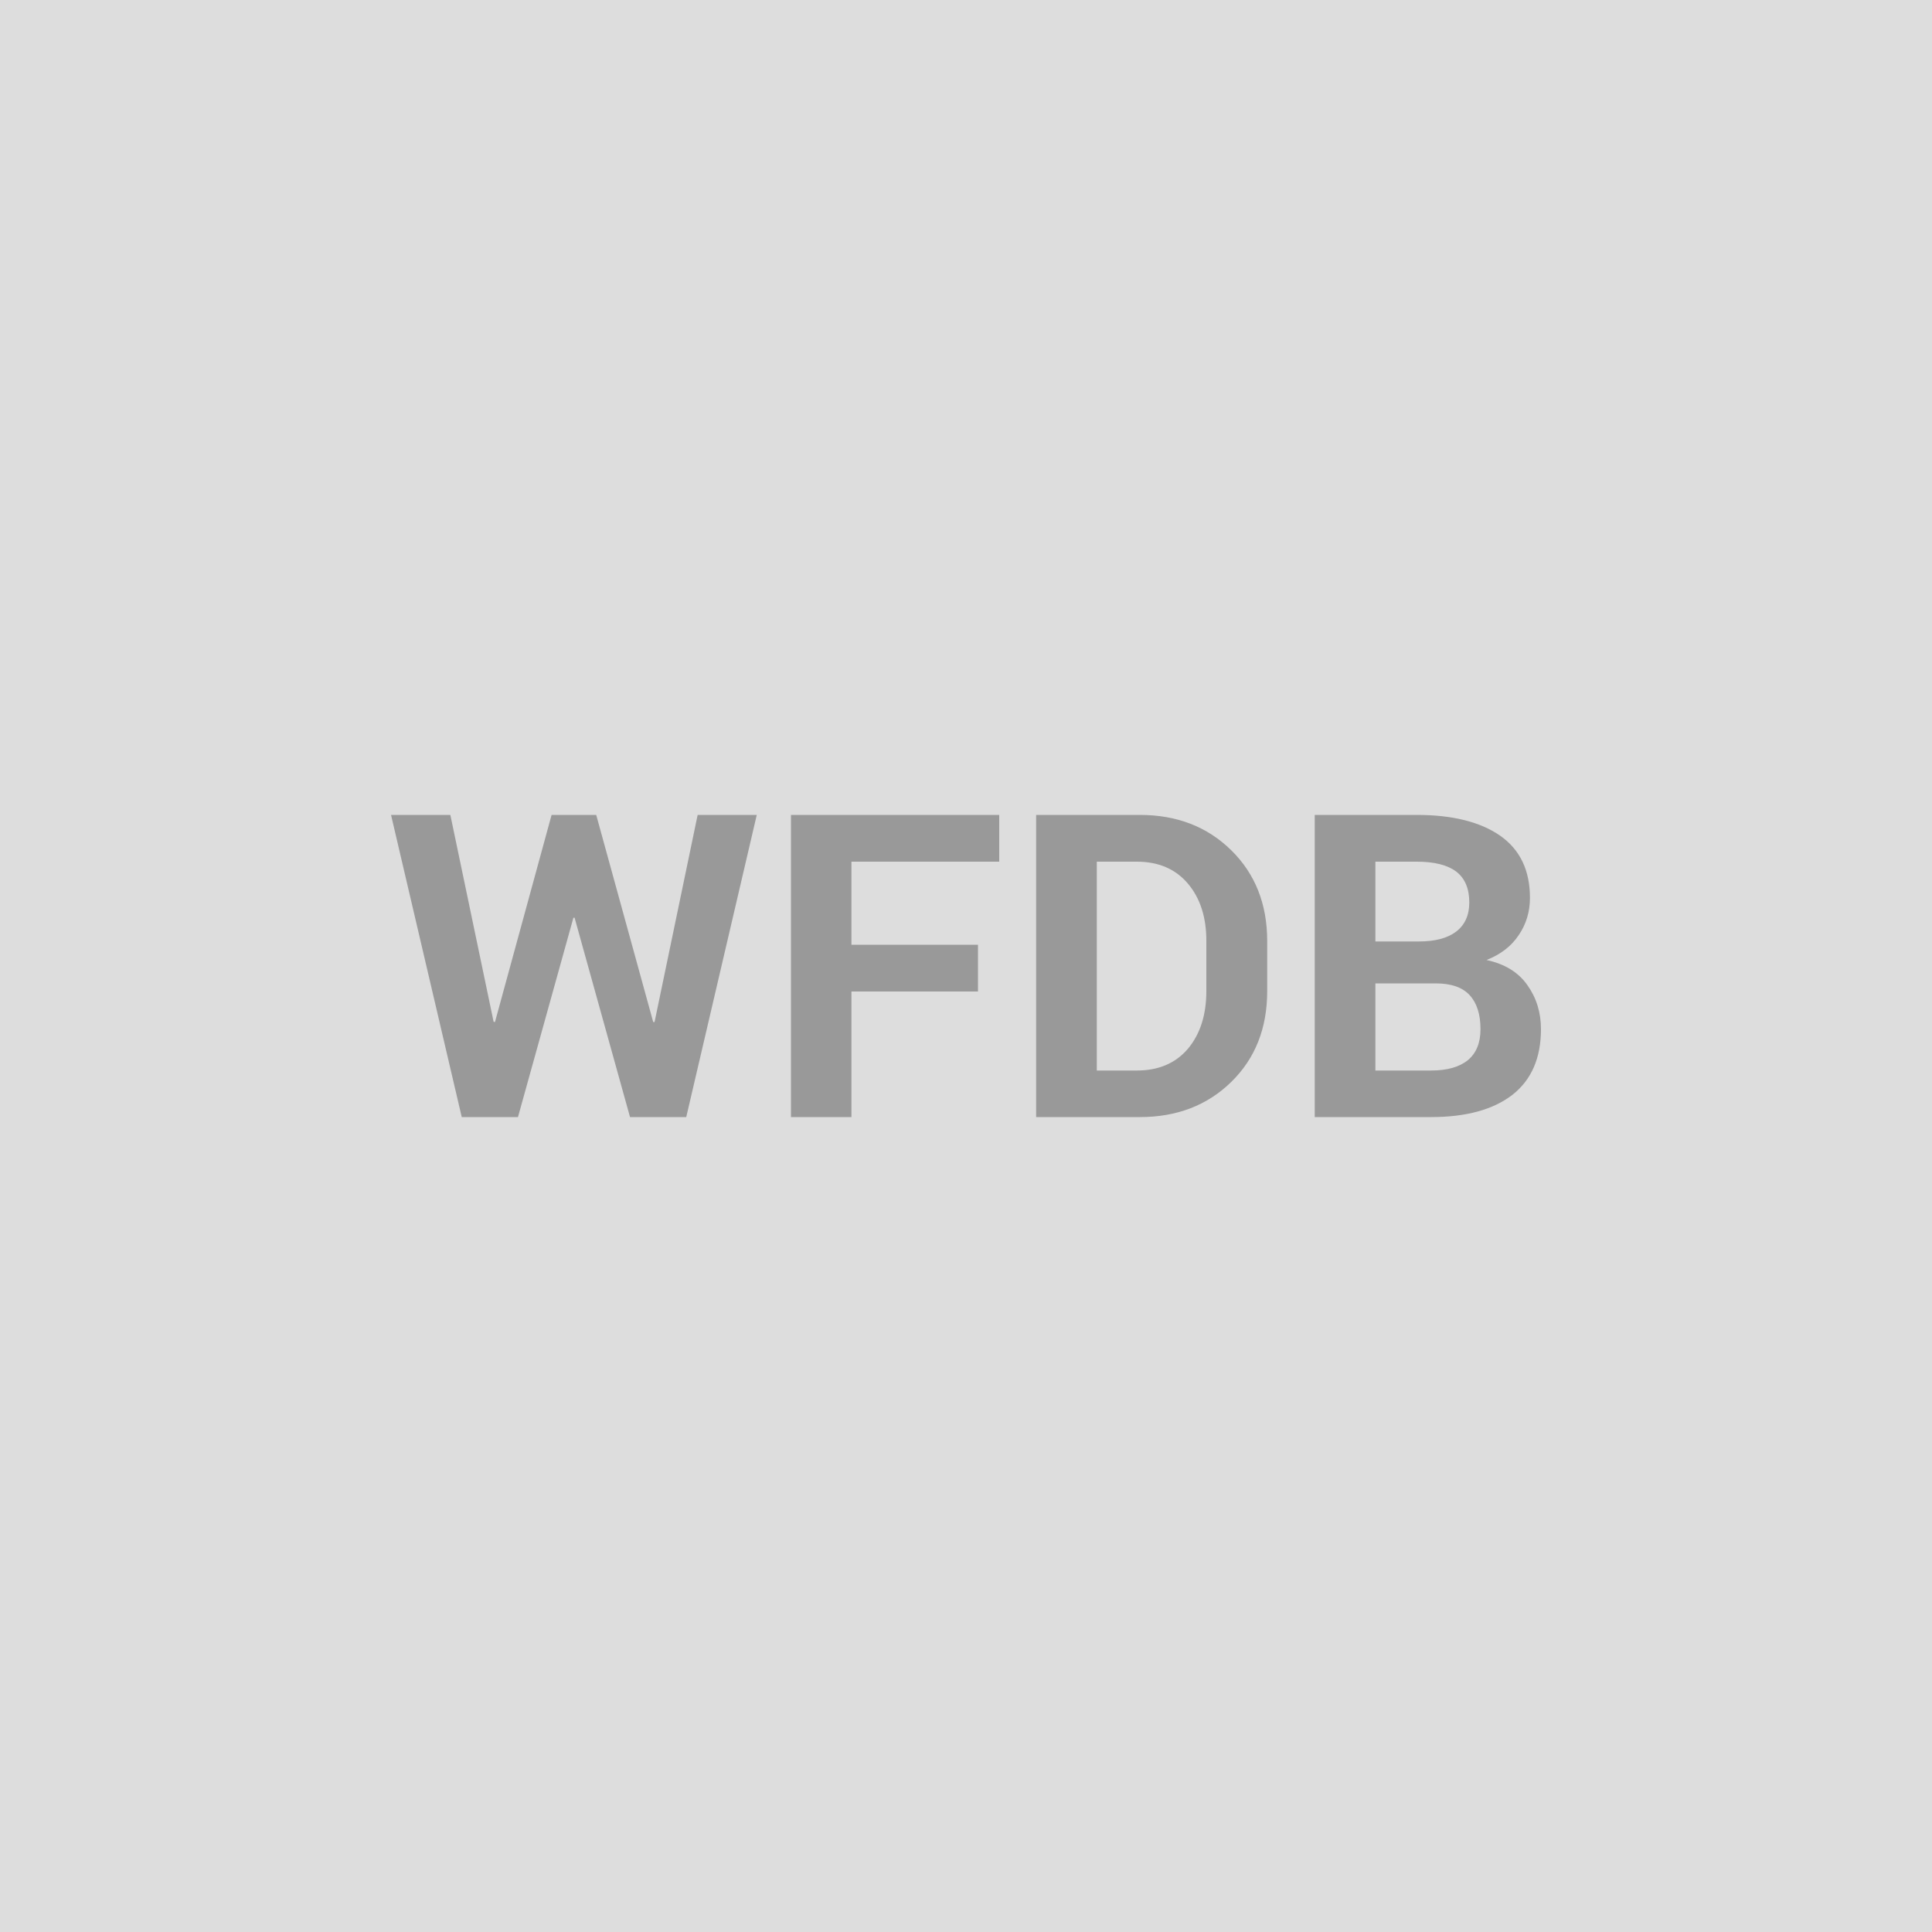 <svg xmlns="http://www.w3.org/2000/svg" width="100" height="100" viewBox="0 0 100 100"><rect width="100%" height="100%" fill="#DDDDDD"/><path fill="#999999" d="m30.86 42.18 2.95 10.72h.07l2.23-10.72h3.06l-3.65 15.64h-2.91L29.74 47.5h-.06l-2.87 10.32H23.9l-3.66-15.64h3.07l2.24 10.71.07.01 2.93-10.72zm19.76 6.72v2.42h-6.55v6.5h-3.13V42.18h10.78v2.42h-7.65v4.3zM59 57.82h-5.37V42.18H59q2.87 0 4.73 1.83t1.86 4.7v2.59q0 2.88-1.86 4.7T59 57.82m-.16-13.22h-2.07v10.81h2.07q1.69 0 2.65-1.13.95-1.14.95-2.98v-2.61q0-1.82-.95-2.95-.96-1.14-2.65-1.14m15.23 13.22h-6.02V42.18h5.28q2.76 0 4.31 1.07 1.55 1.08 1.55 3.22 0 1.08-.58 1.93-.57.86-1.67 1.29 1.41.3 2.11 1.29.71.99.71 2.29 0 2.24-1.48 3.4-1.49 1.15-4.21 1.15m.24-6.92h-3.12v4.51h2.88q1.25 0 1.91-.54.65-.54.65-1.6 0-1.15-.56-1.76t-1.76-.61m-3.12-6.3v4.13h2.25q1.26 0 1.93-.51.68-.52.68-1.51 0-1.08-.68-1.6-.68-.51-2.04-.51z"/></svg>